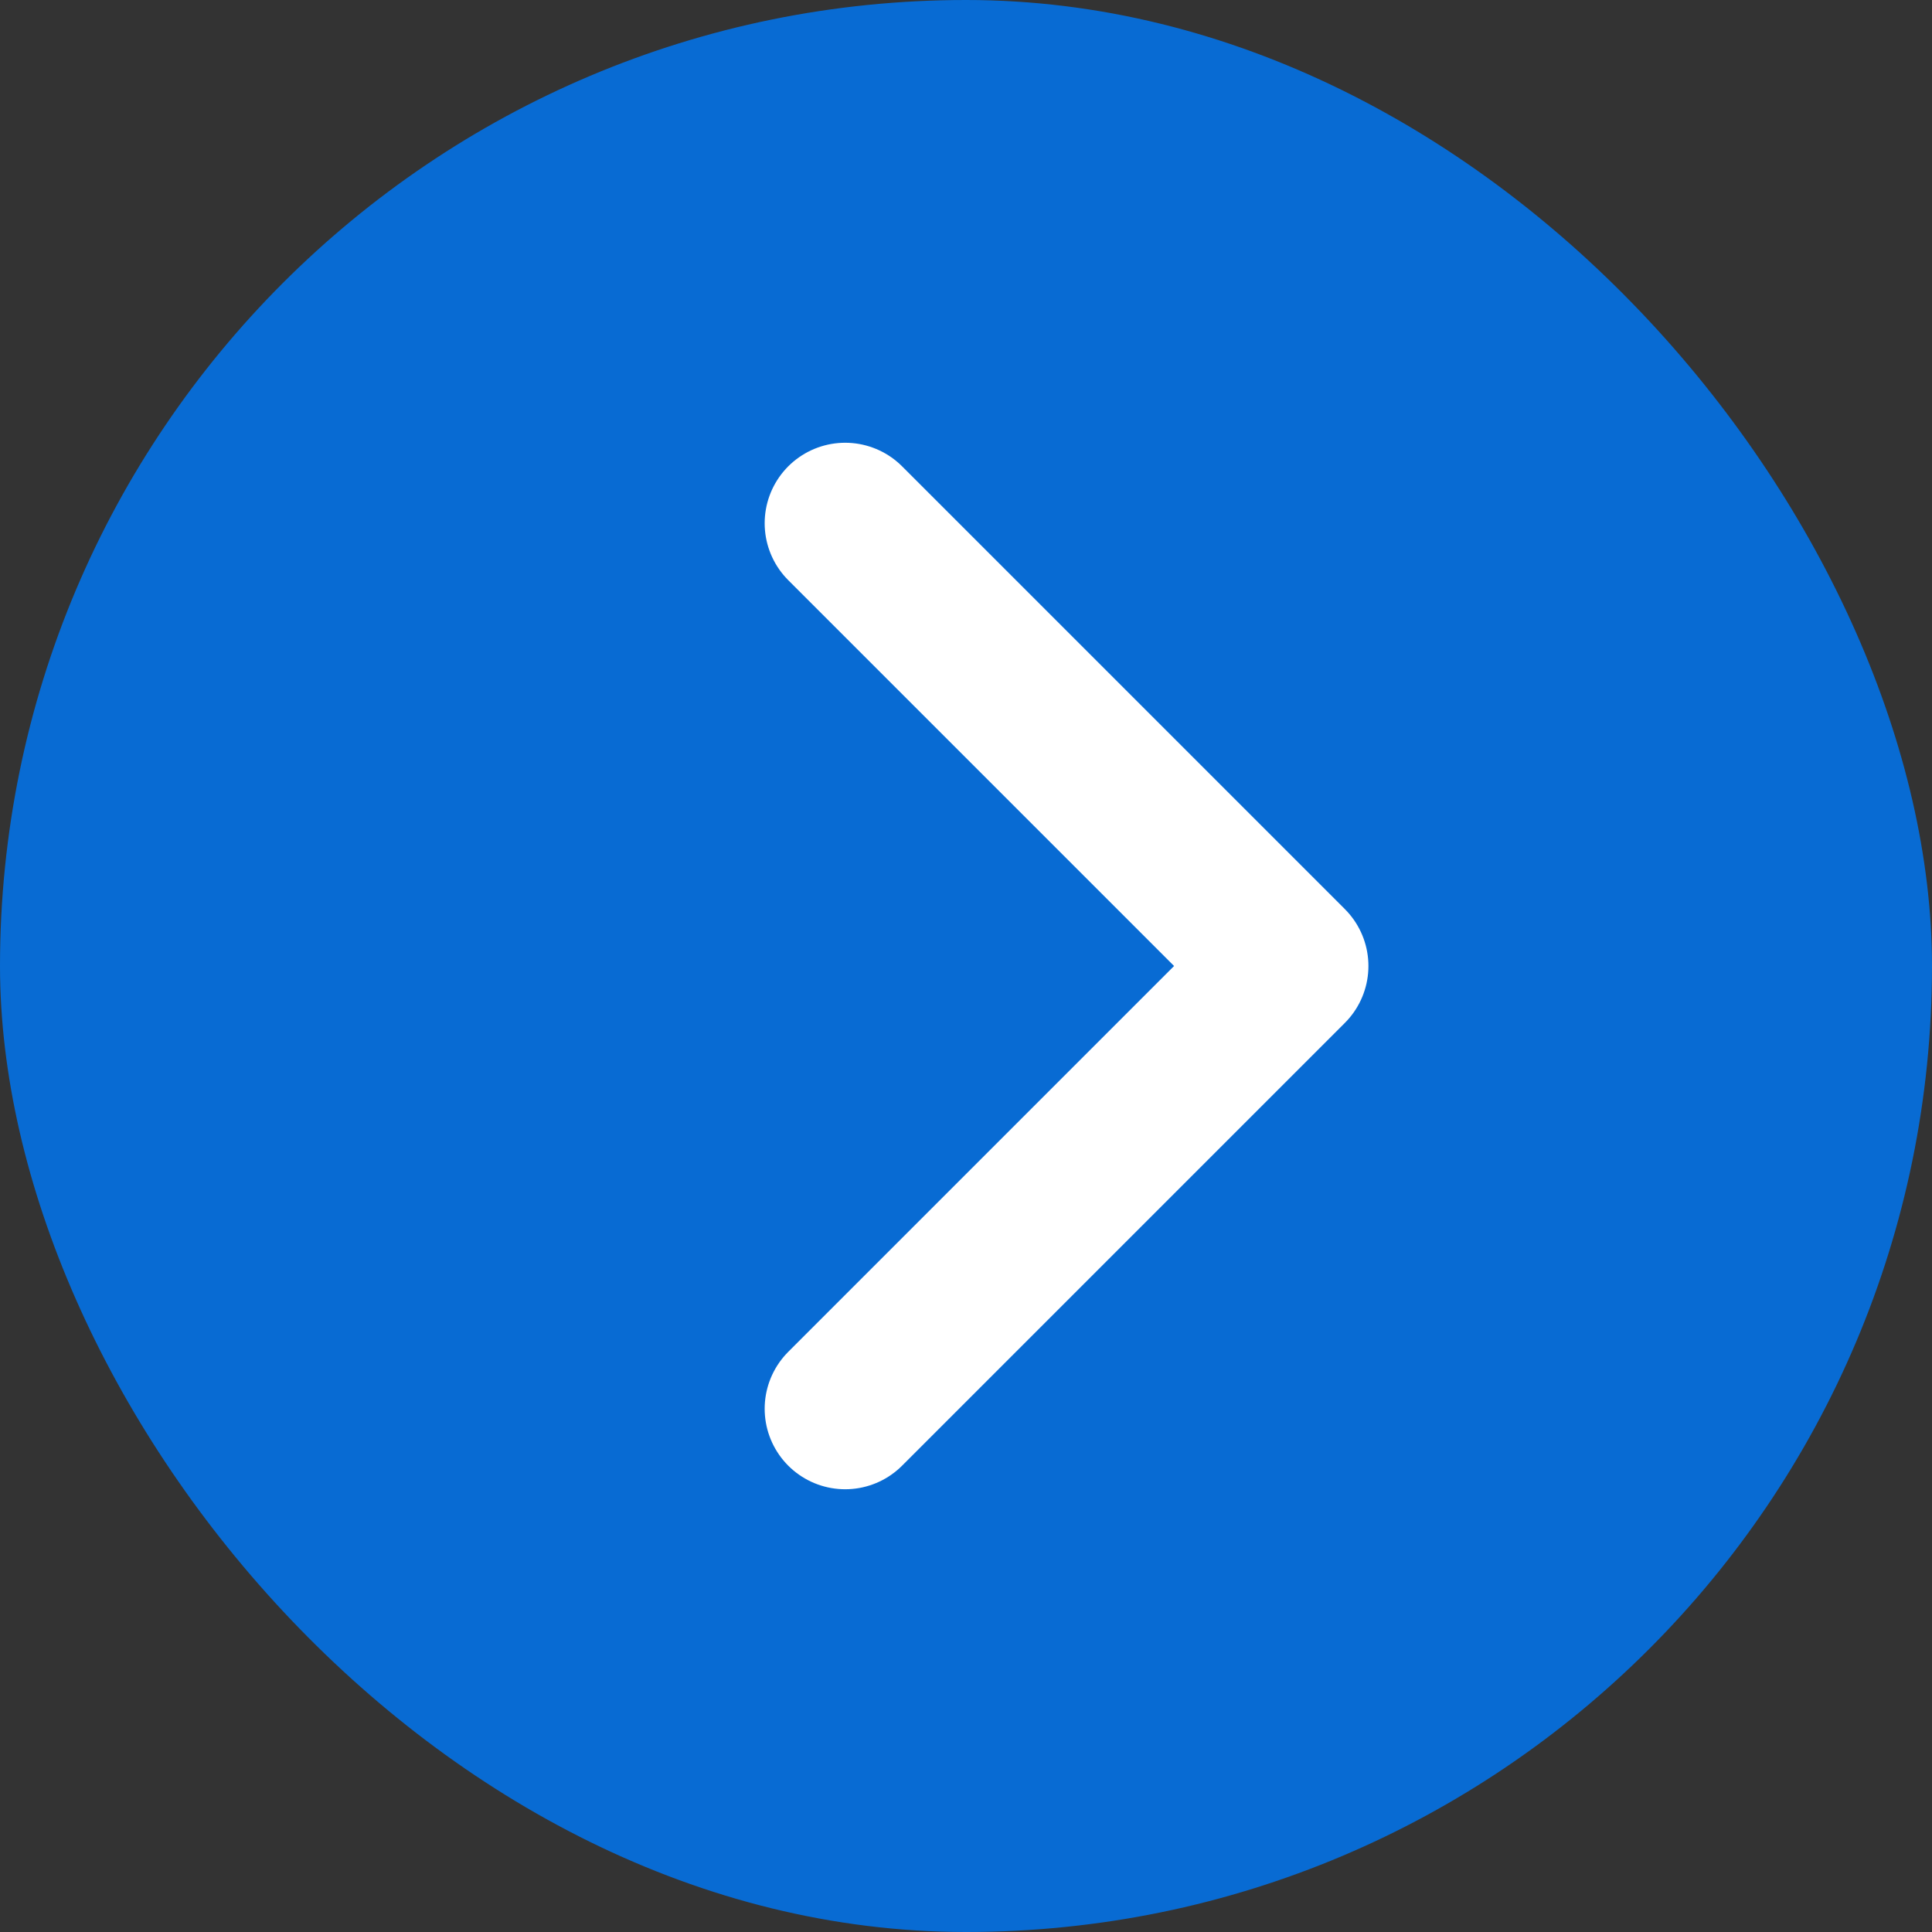 <svg xmlns="http://www.w3.org/2000/svg" width="24" height="24" viewBox="0 0 24 24"><rect x="0" y="0" width="24" height="24" fill="#333333" stroke="none"/><defs><style>.a{fill:#086BD3;}.b{fill:none;stroke:#fff;stroke-linecap:round;stroke-linejoin:round;stroke-width:2px;}</style></defs><rect class="a" width="24" height="24" rx="12"/><path class="b" d="M-13251.669,80.168l-5.5,5.5,5.5,5.5" transform="translate(-13241.17 97.668) rotate(180)"/></svg>